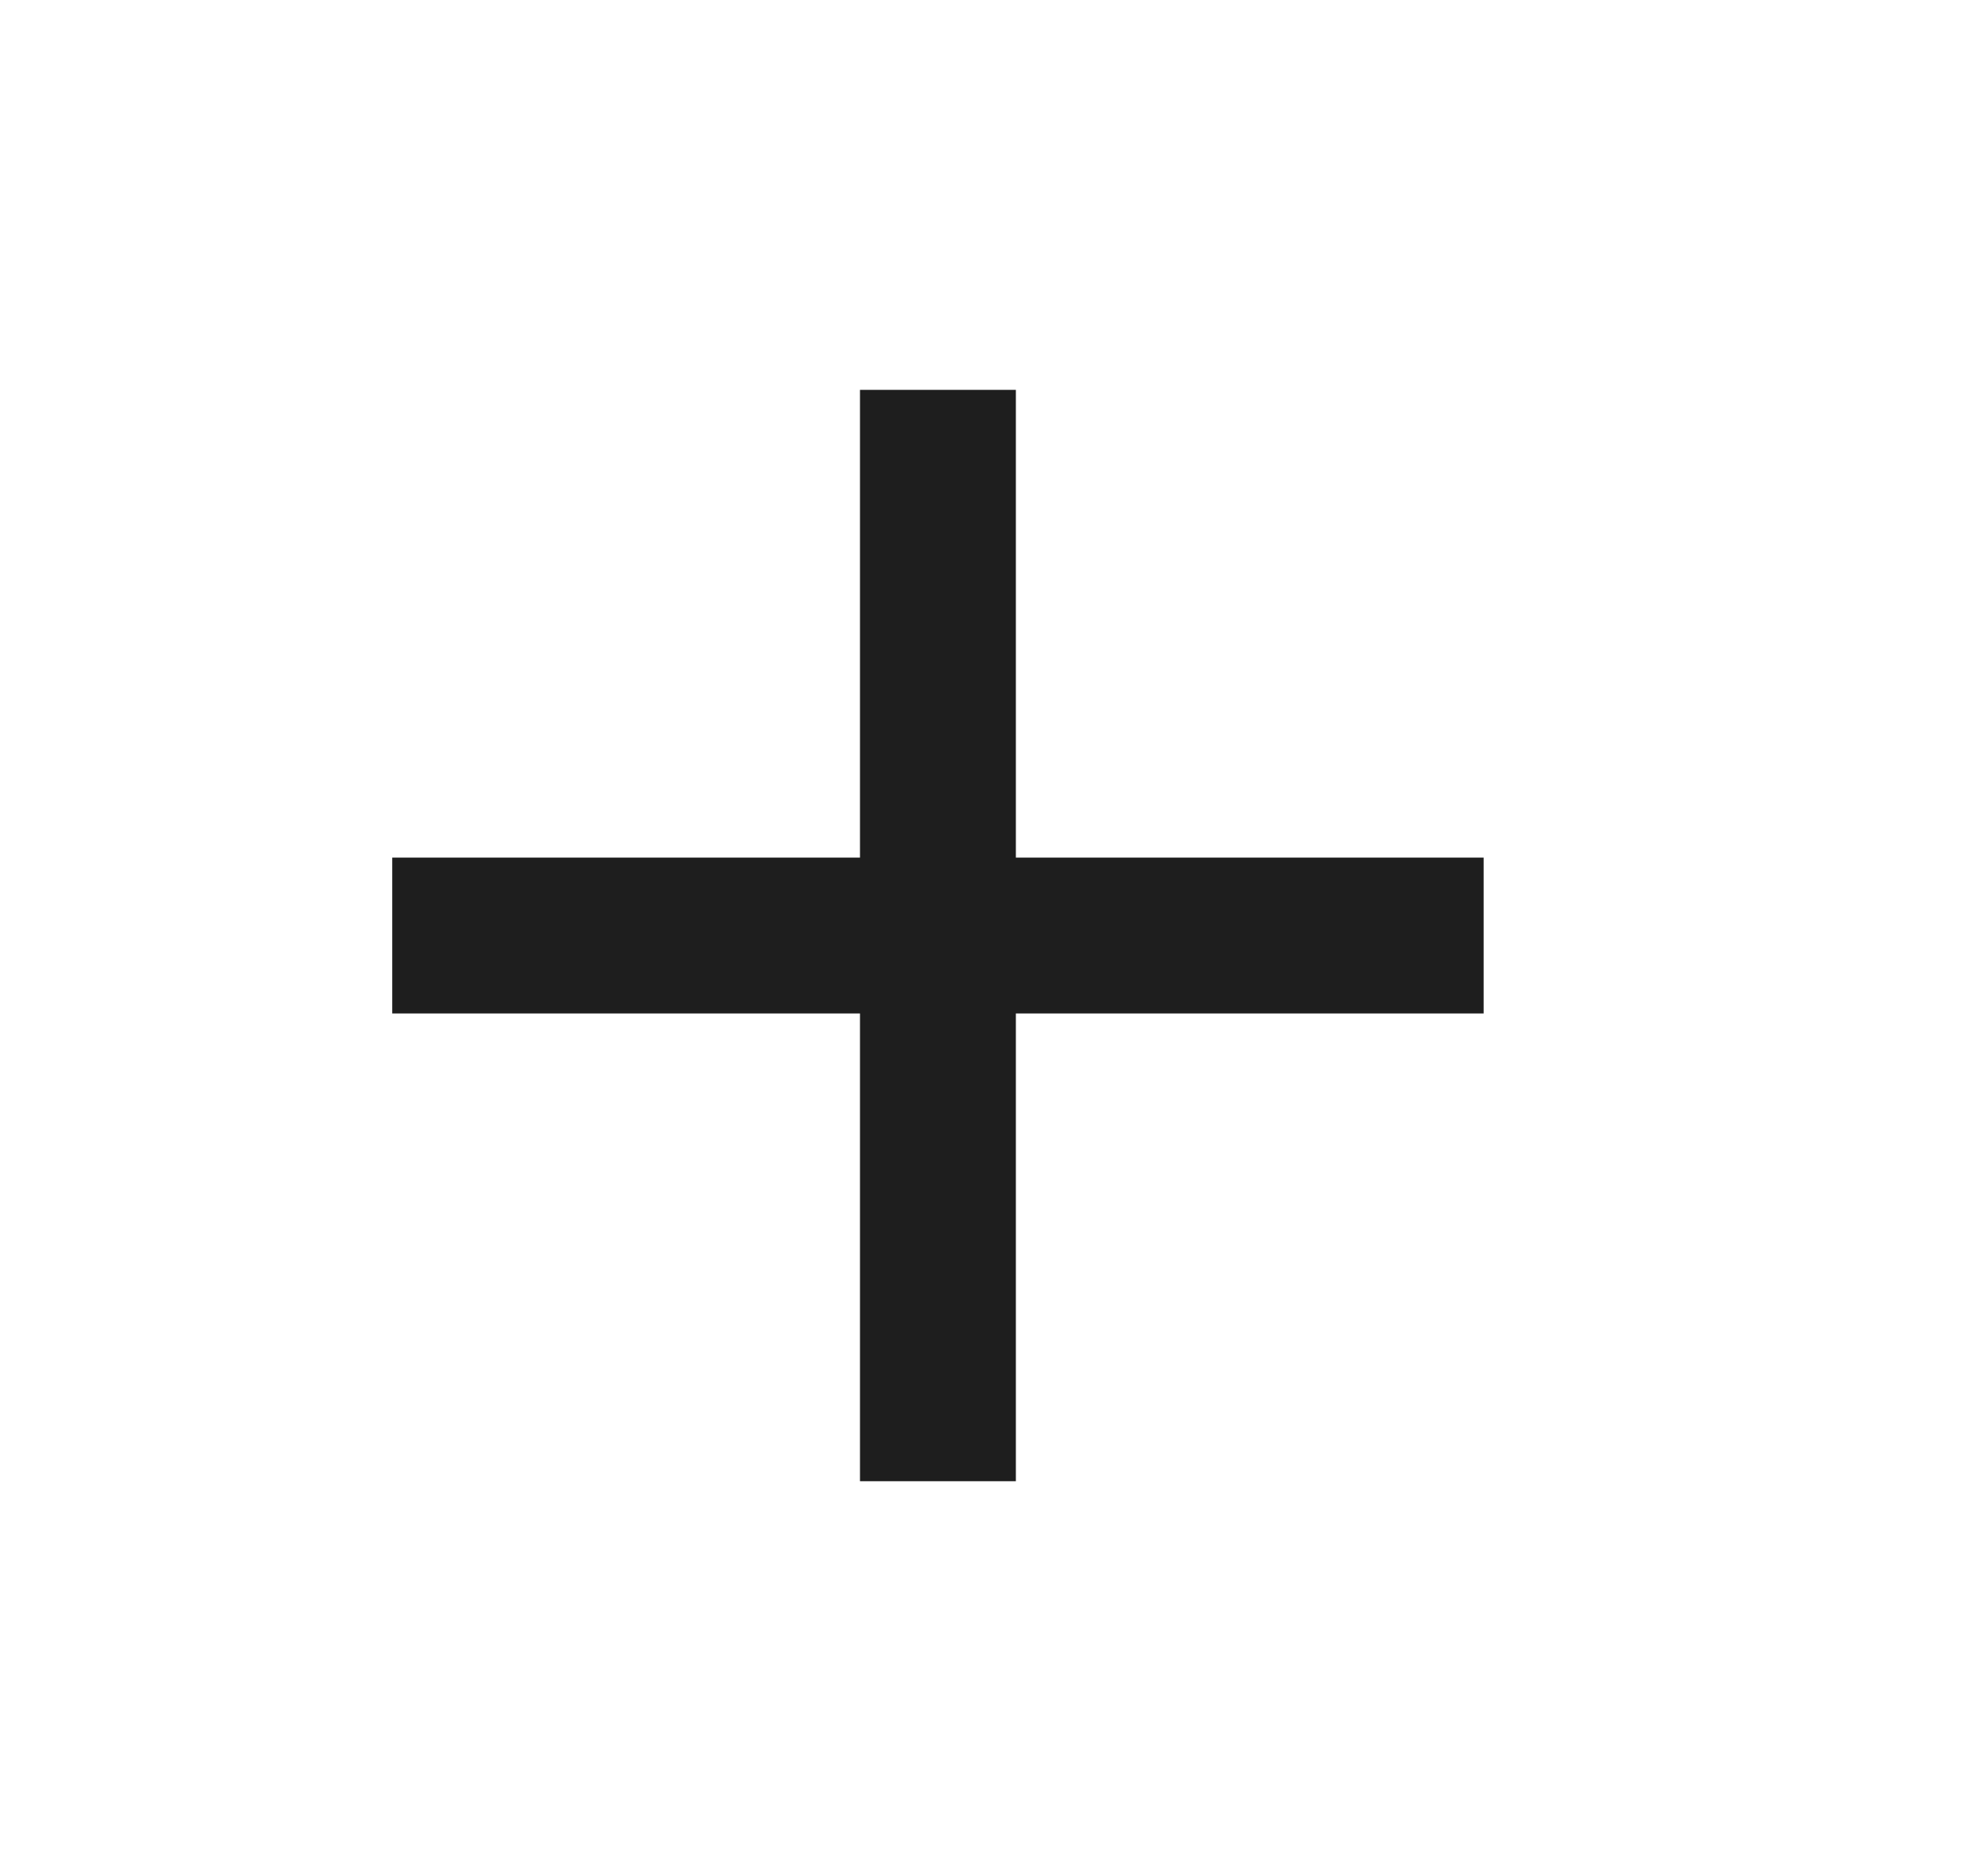 <svg width="17" height="16" viewBox="0 0 17 16" fill="none" xmlns="http://www.w3.org/2000/svg">
<g clip-path="url(#clip0_162_2039)">
<path d="M7.354 7.334V3.334H8.687V7.334H12.687V8.667H8.687V12.667H7.354V8.667H3.354V7.334H7.354Z" fill="#1E1E1E"/>
</g>
<defs>
<clipPath id="clip0_162_2039">
<rect width="16" height="16" fill="white" transform="translate(0.021)"/>
</clipPath>
</defs>
</svg>
